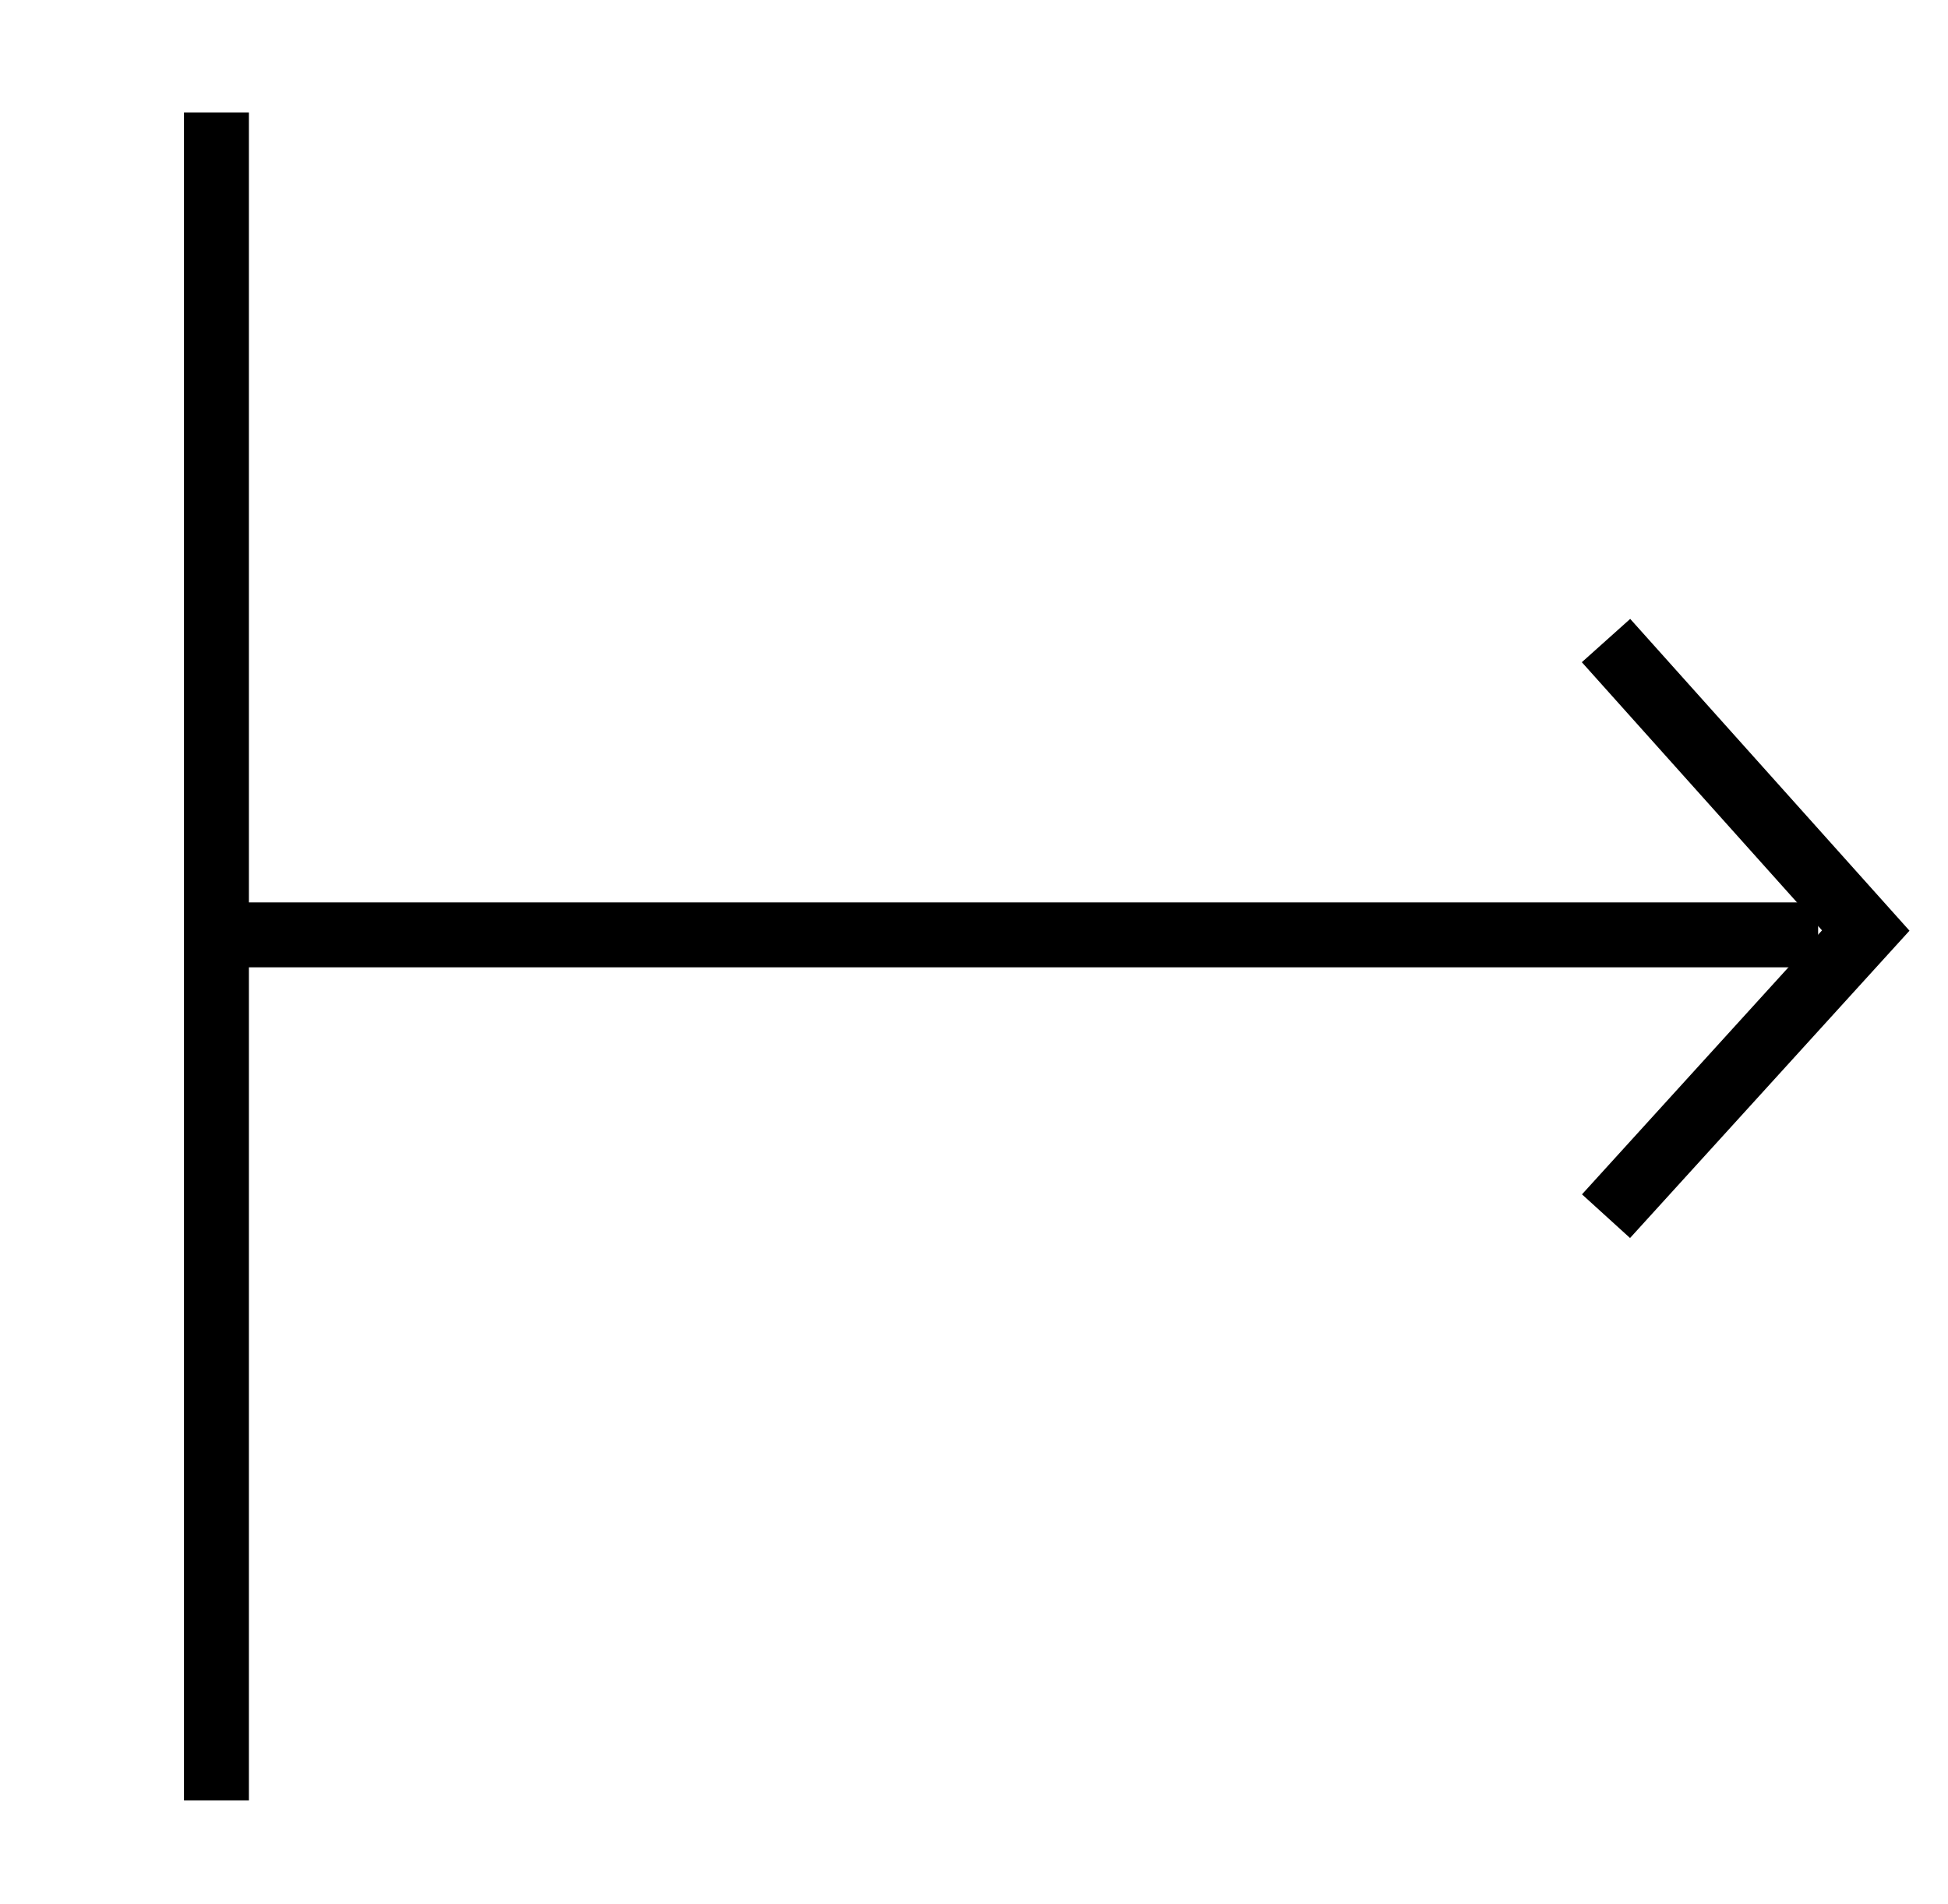 <?xml version="1.0" encoding="utf-8"?>
<!-- Generator: Adobe Illustrator 21.0.2, SVG Export Plug-In . SVG Version: 6.00 Build 0)  -->
<svg version="1.1" id="Layer_1" xmlns="http://www.w3.org/2000/svg" xmlns:xlink="http://www.w3.org/1999/xlink" x="0px" y="0px"
	 viewBox="0 0 45 44" style="enable-background:new 0 0 45 44;" xml:space="preserve">
<style type="text/css">
	.st0{fill:none;stroke:#000000;stroke-width:1.5;stroke-miterlimit:10;}
</style>
<title>Envelope_Retrigger_2</title>
<g id="Octave1">
	<line class="st0" x1="5" y1="2.6" x2="5" y2="41.6"/>
	<line class="st0" x1="5" y1="21.6" x2="42" y2="21.6"/>
</g>
<g id="Layer_6">
	<polyline class="st0" points="37.1,14.8 43.1,21.5 37.1,28.1 	"/>
</g>
</svg>
